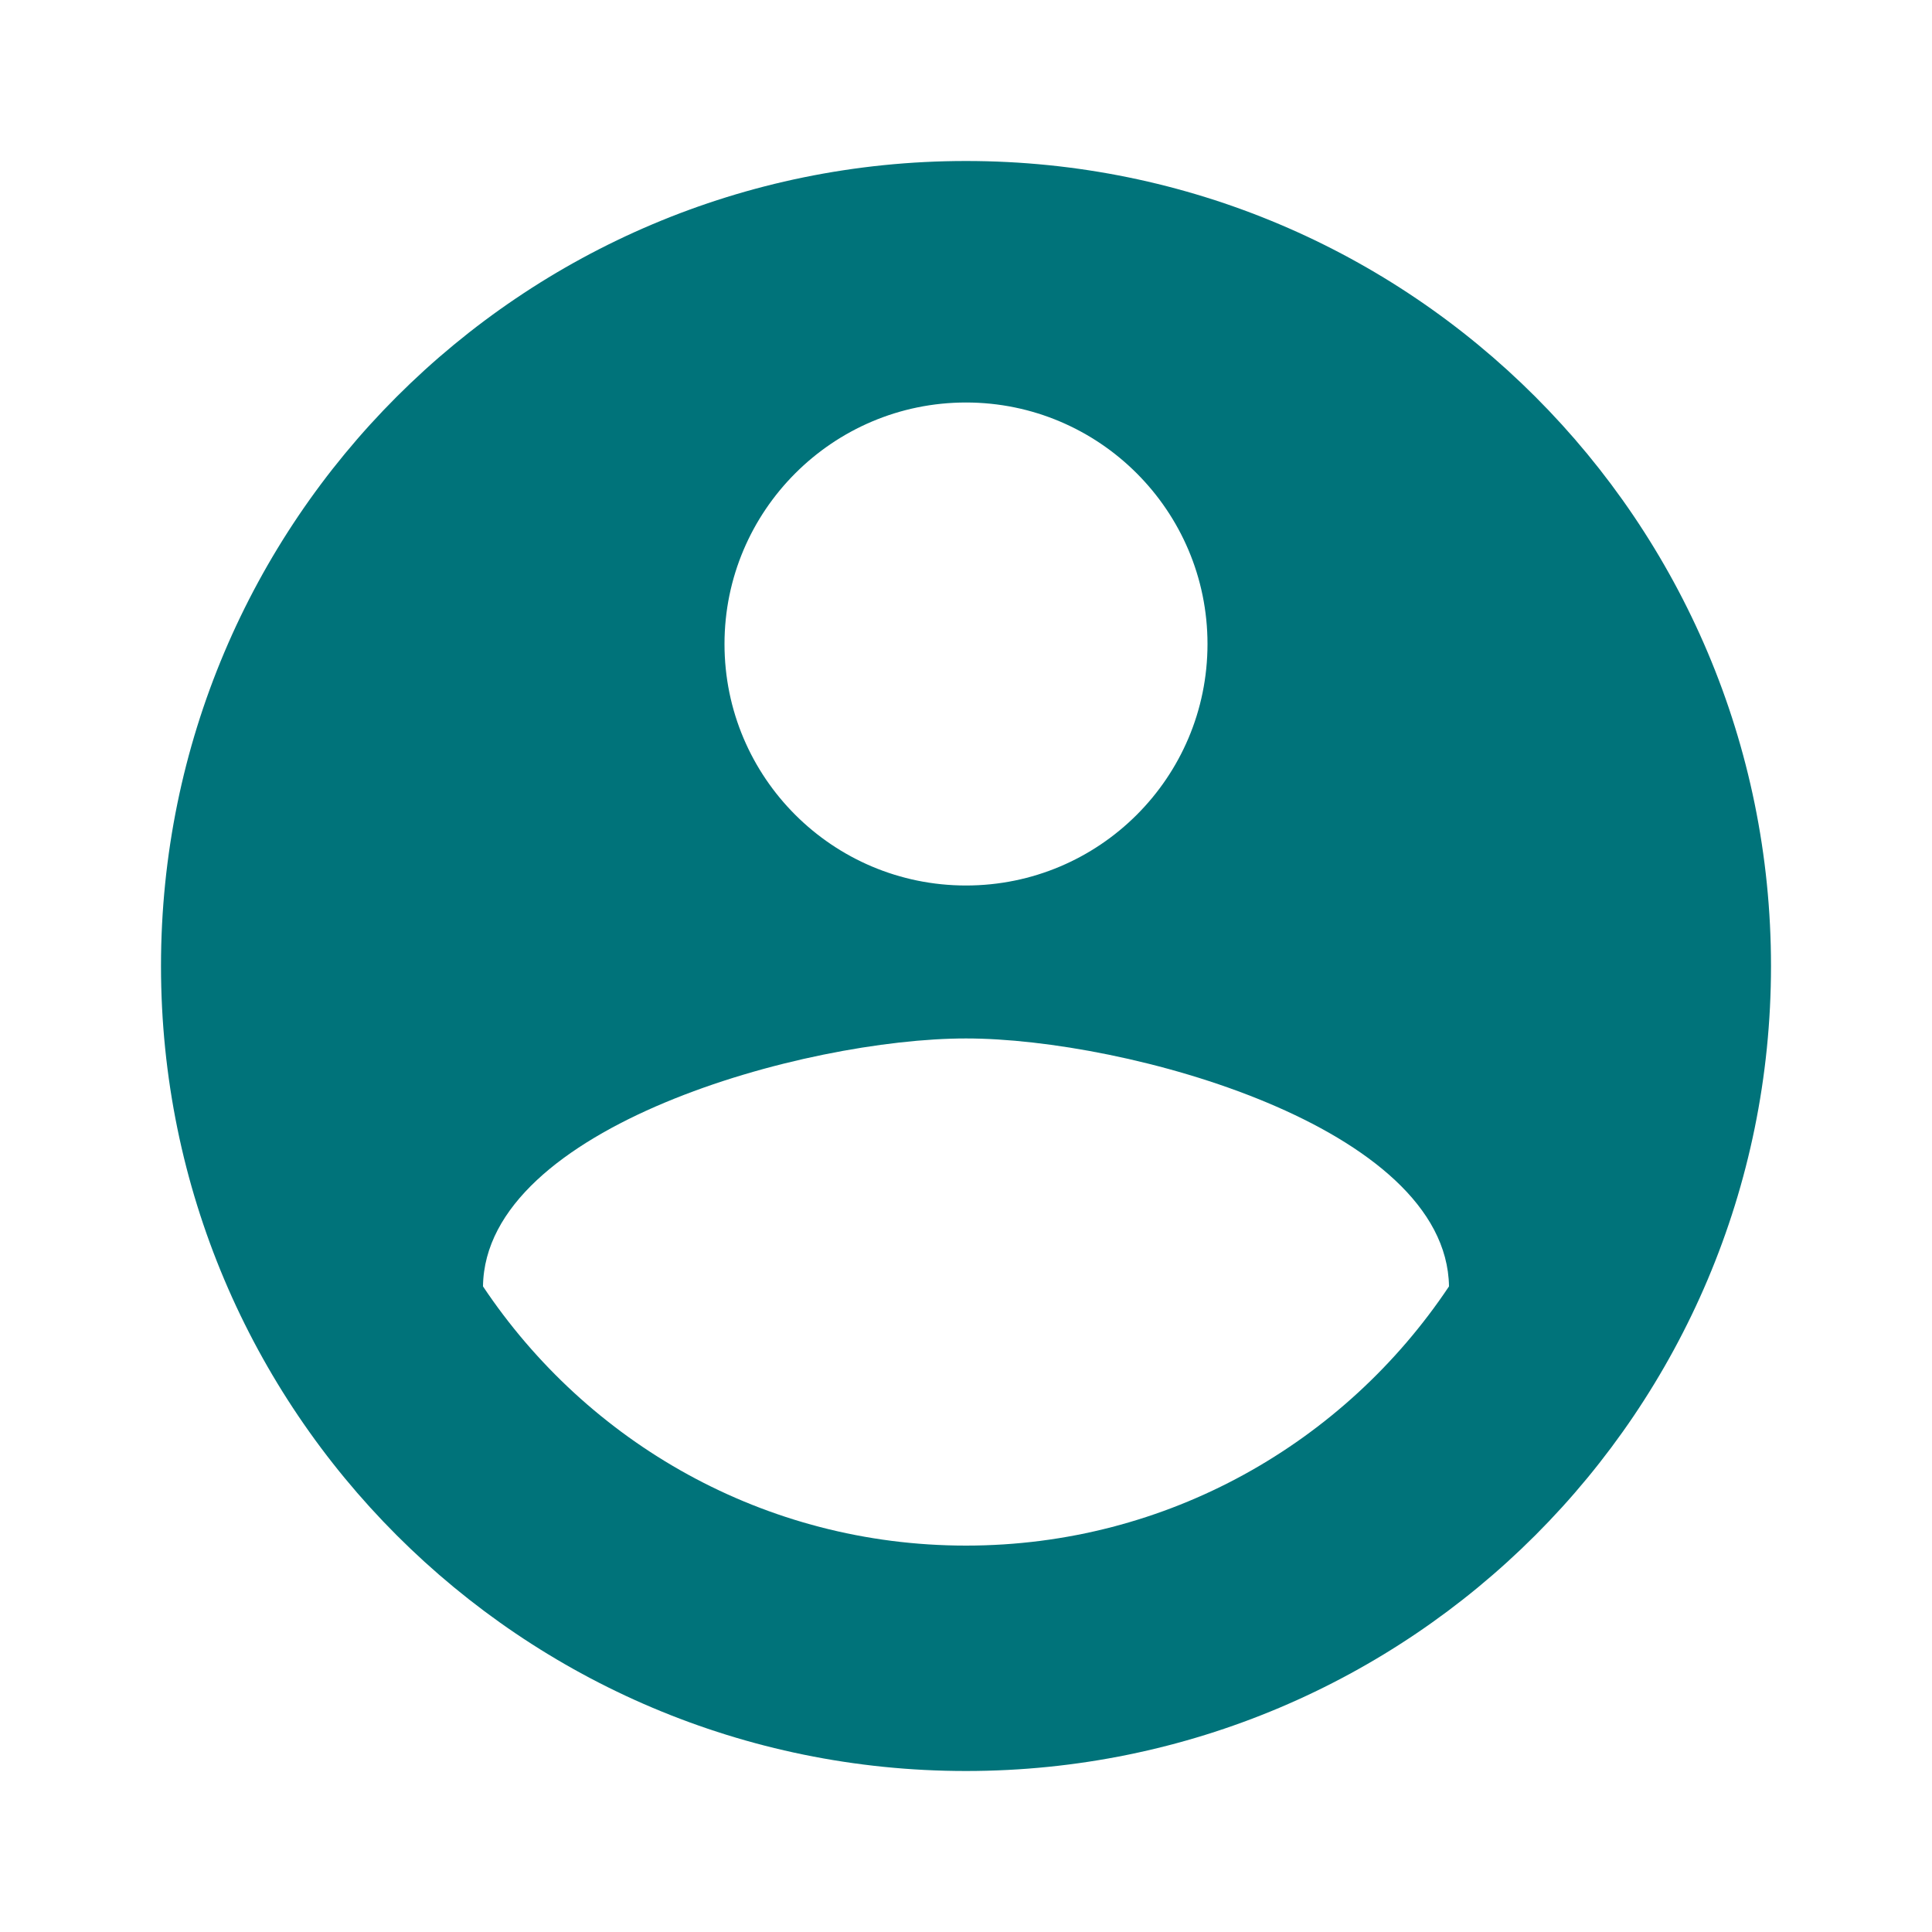 <?xml version="1.0" encoding="UTF-8"?>
<svg width="42px" height="42px" viewBox="0 0 42 42" version="1.1" xmlns="http://www.w3.org/2000/svg" xmlns:xlink="http://www.w3.org/1999/xlink">
    <title>Group</title>
    <g id="Page-4" stroke="none" stroke-width="1" fill="none" fill-rule="evenodd">
        <g id="Edit-profile-Copy" transform="translate(-297, -810)">
            <g id="Group" transform="translate(297, 810)">
                <path d="M21,3.5 C11.331,3.5 3.5,11.331 3.5,21 C3.5,30.669 11.331,38.5 21,38.5 C30.669,38.5 38.5,30.669 38.5,21 C38.5,11.331 30.669,3.5 21,3.5 Z M21,8.75 C23.896,8.75 26.25,11.104 26.25,14 C26.25,16.905 23.896,19.25 21,19.25 C18.104,19.25 15.75,16.905 15.75,14 C15.75,11.104 18.104,8.75 21,8.75 Z M21,33.6 C16.616,33.6 12.766,31.36 10.5,27.965 C10.544,24.491 17.509,22.575 21,22.575 C24.491,22.575 31.448,24.491 31.5,27.965 C29.234,31.36 25.384,33.6 21,33.6 Z" id="Shape" fill="#00737A" fill-rule="nonzero"></path>
                <polygon id="Path" points="0 0 42 0 42 42 0 42"></polygon>
            </g>
        </g>
    </g>
</svg>